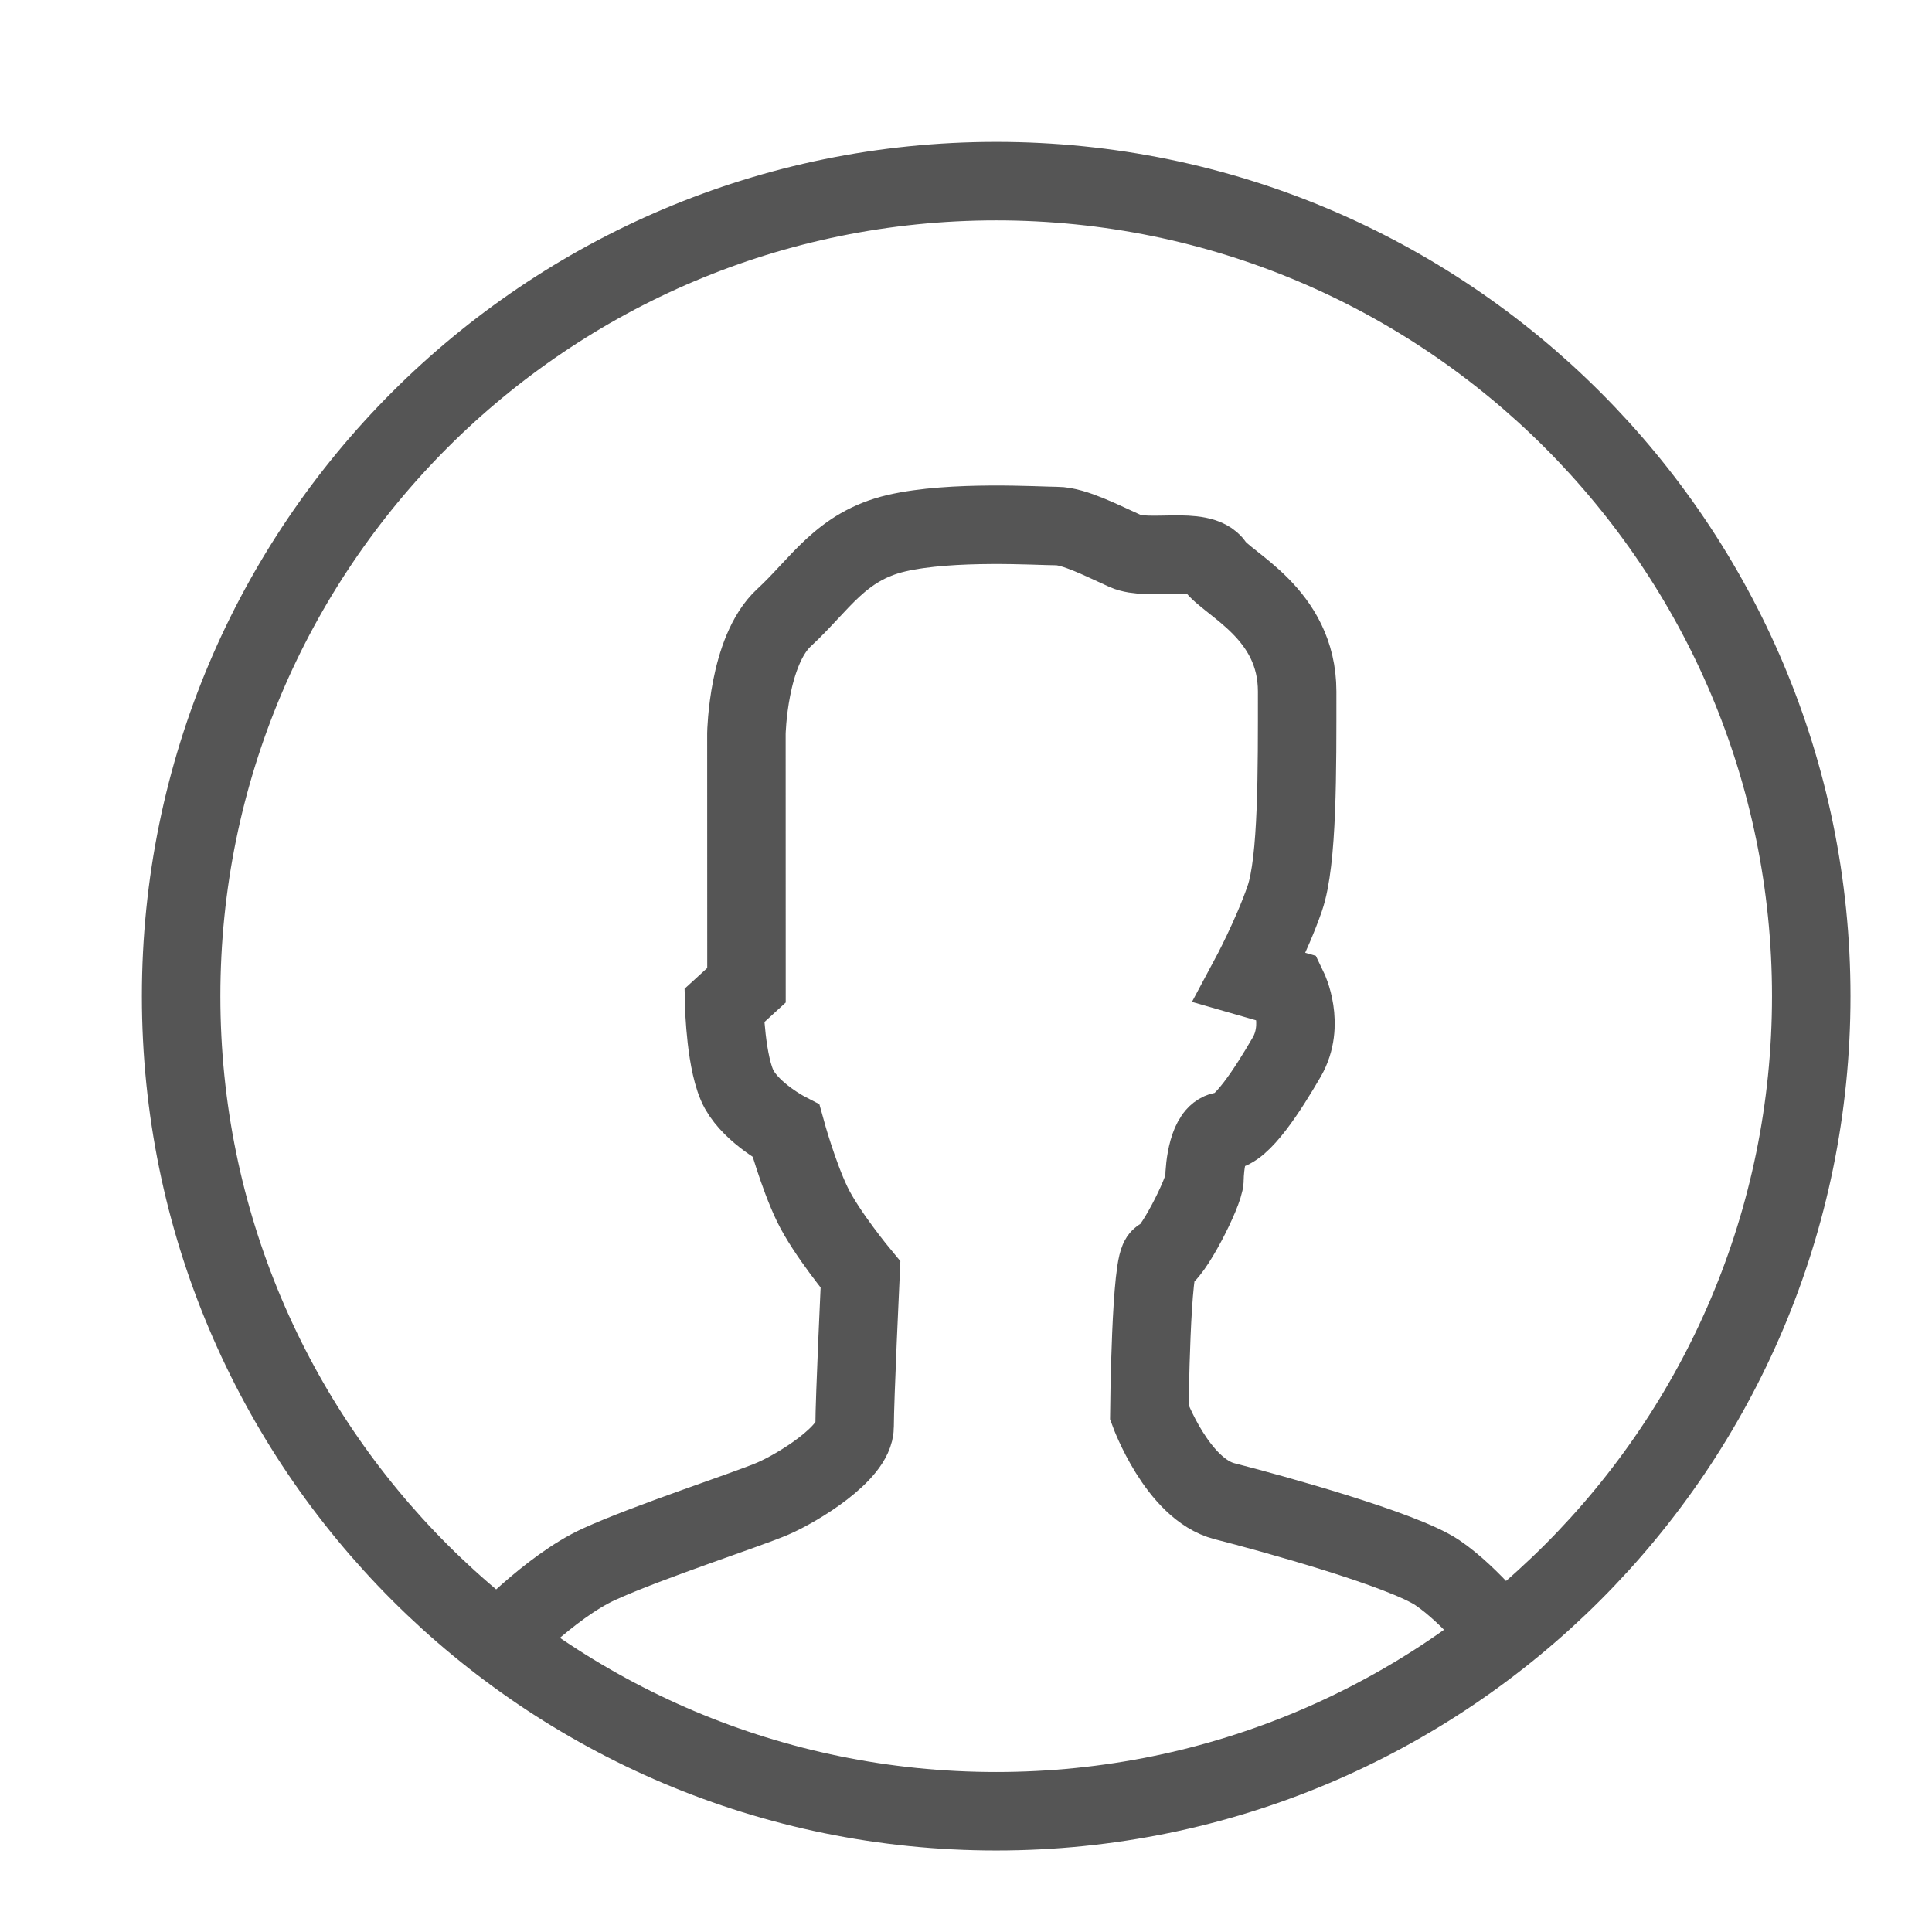 <?xml version="1.0" encoding="UTF-8" standalone="no"?>
<svg width="32px" height="32px" viewBox="0 0 32 32" version="1.1" xmlns="http://www.w3.org/2000/svg" xmlns:xlink="http://www.w3.org/1999/xlink">
    <defs></defs>
    <g id="Page-1" stroke="none" stroke-width="1" fill="none" fill-rule="evenodd">
        <g id="symbol-account" stroke="#555555" stroke-width="1.3">
            <path d="M16.5,30 C23.956,30 30,23.956 30,16.5 C30,9.044 23.956,3 16.5,3 C9.044,3 3,9.044 3,16.5 C3,23.956 9.044,30 16.5,30 Z M8.19,27.258 C8.19,27.258 9.099,26.284 9.923,25.908 C10.747,25.532 12.391,24.999 12.801,24.821 C13.212,24.644 14.155,24.069 14.155,23.628 C14.155,23.188 14.252,21.11 14.252,21.11 C14.252,21.11 13.685,20.427 13.453,19.945 C13.22,19.462 13.02,18.735 13.02,18.735 C13.02,18.735 12.47,18.449 12.245,18.048 C12.02,17.646 11.996,16.656 11.996,16.656 C11.996,16.656 12.364,16.319 12.364,16.319 L12.363,12.148 C12.363,12.148 12.388,10.781 12.986,10.23 C13.584,9.679 13.924,9.048 14.846,8.832 C15.768,8.617 17.212,8.713 17.502,8.713 C17.791,8.713 18.262,8.958 18.639,9.127 C19.017,9.296 19.896,9.039 20.111,9.36 C20.327,9.681 21.485,10.157 21.485,11.453 C21.485,12.749 21.495,14.26 21.279,14.883 C21.064,15.506 20.696,16.192 20.696,16.192 L21.336,16.376 C21.336,16.376 21.624,16.97 21.312,17.509 C20.999,18.048 20.557,18.735 20.283,18.735 C20.009,18.735 19.95,19.335 19.95,19.535 C19.95,19.735 19.399,20.828 19.23,20.828 C19.061,20.828 19.037,23.395 19.037,23.395 C19.037,23.395 19.5,24.665 20.283,24.865 C21.066,25.065 23.238,25.665 23.806,26.048 C24.374,26.431 24.949,27.181 24.949,27.181" id="account"></path>
        </g>
        <g id="resmio-icons" transform="translate(-375, -207)"></g>
    </g>
</svg>